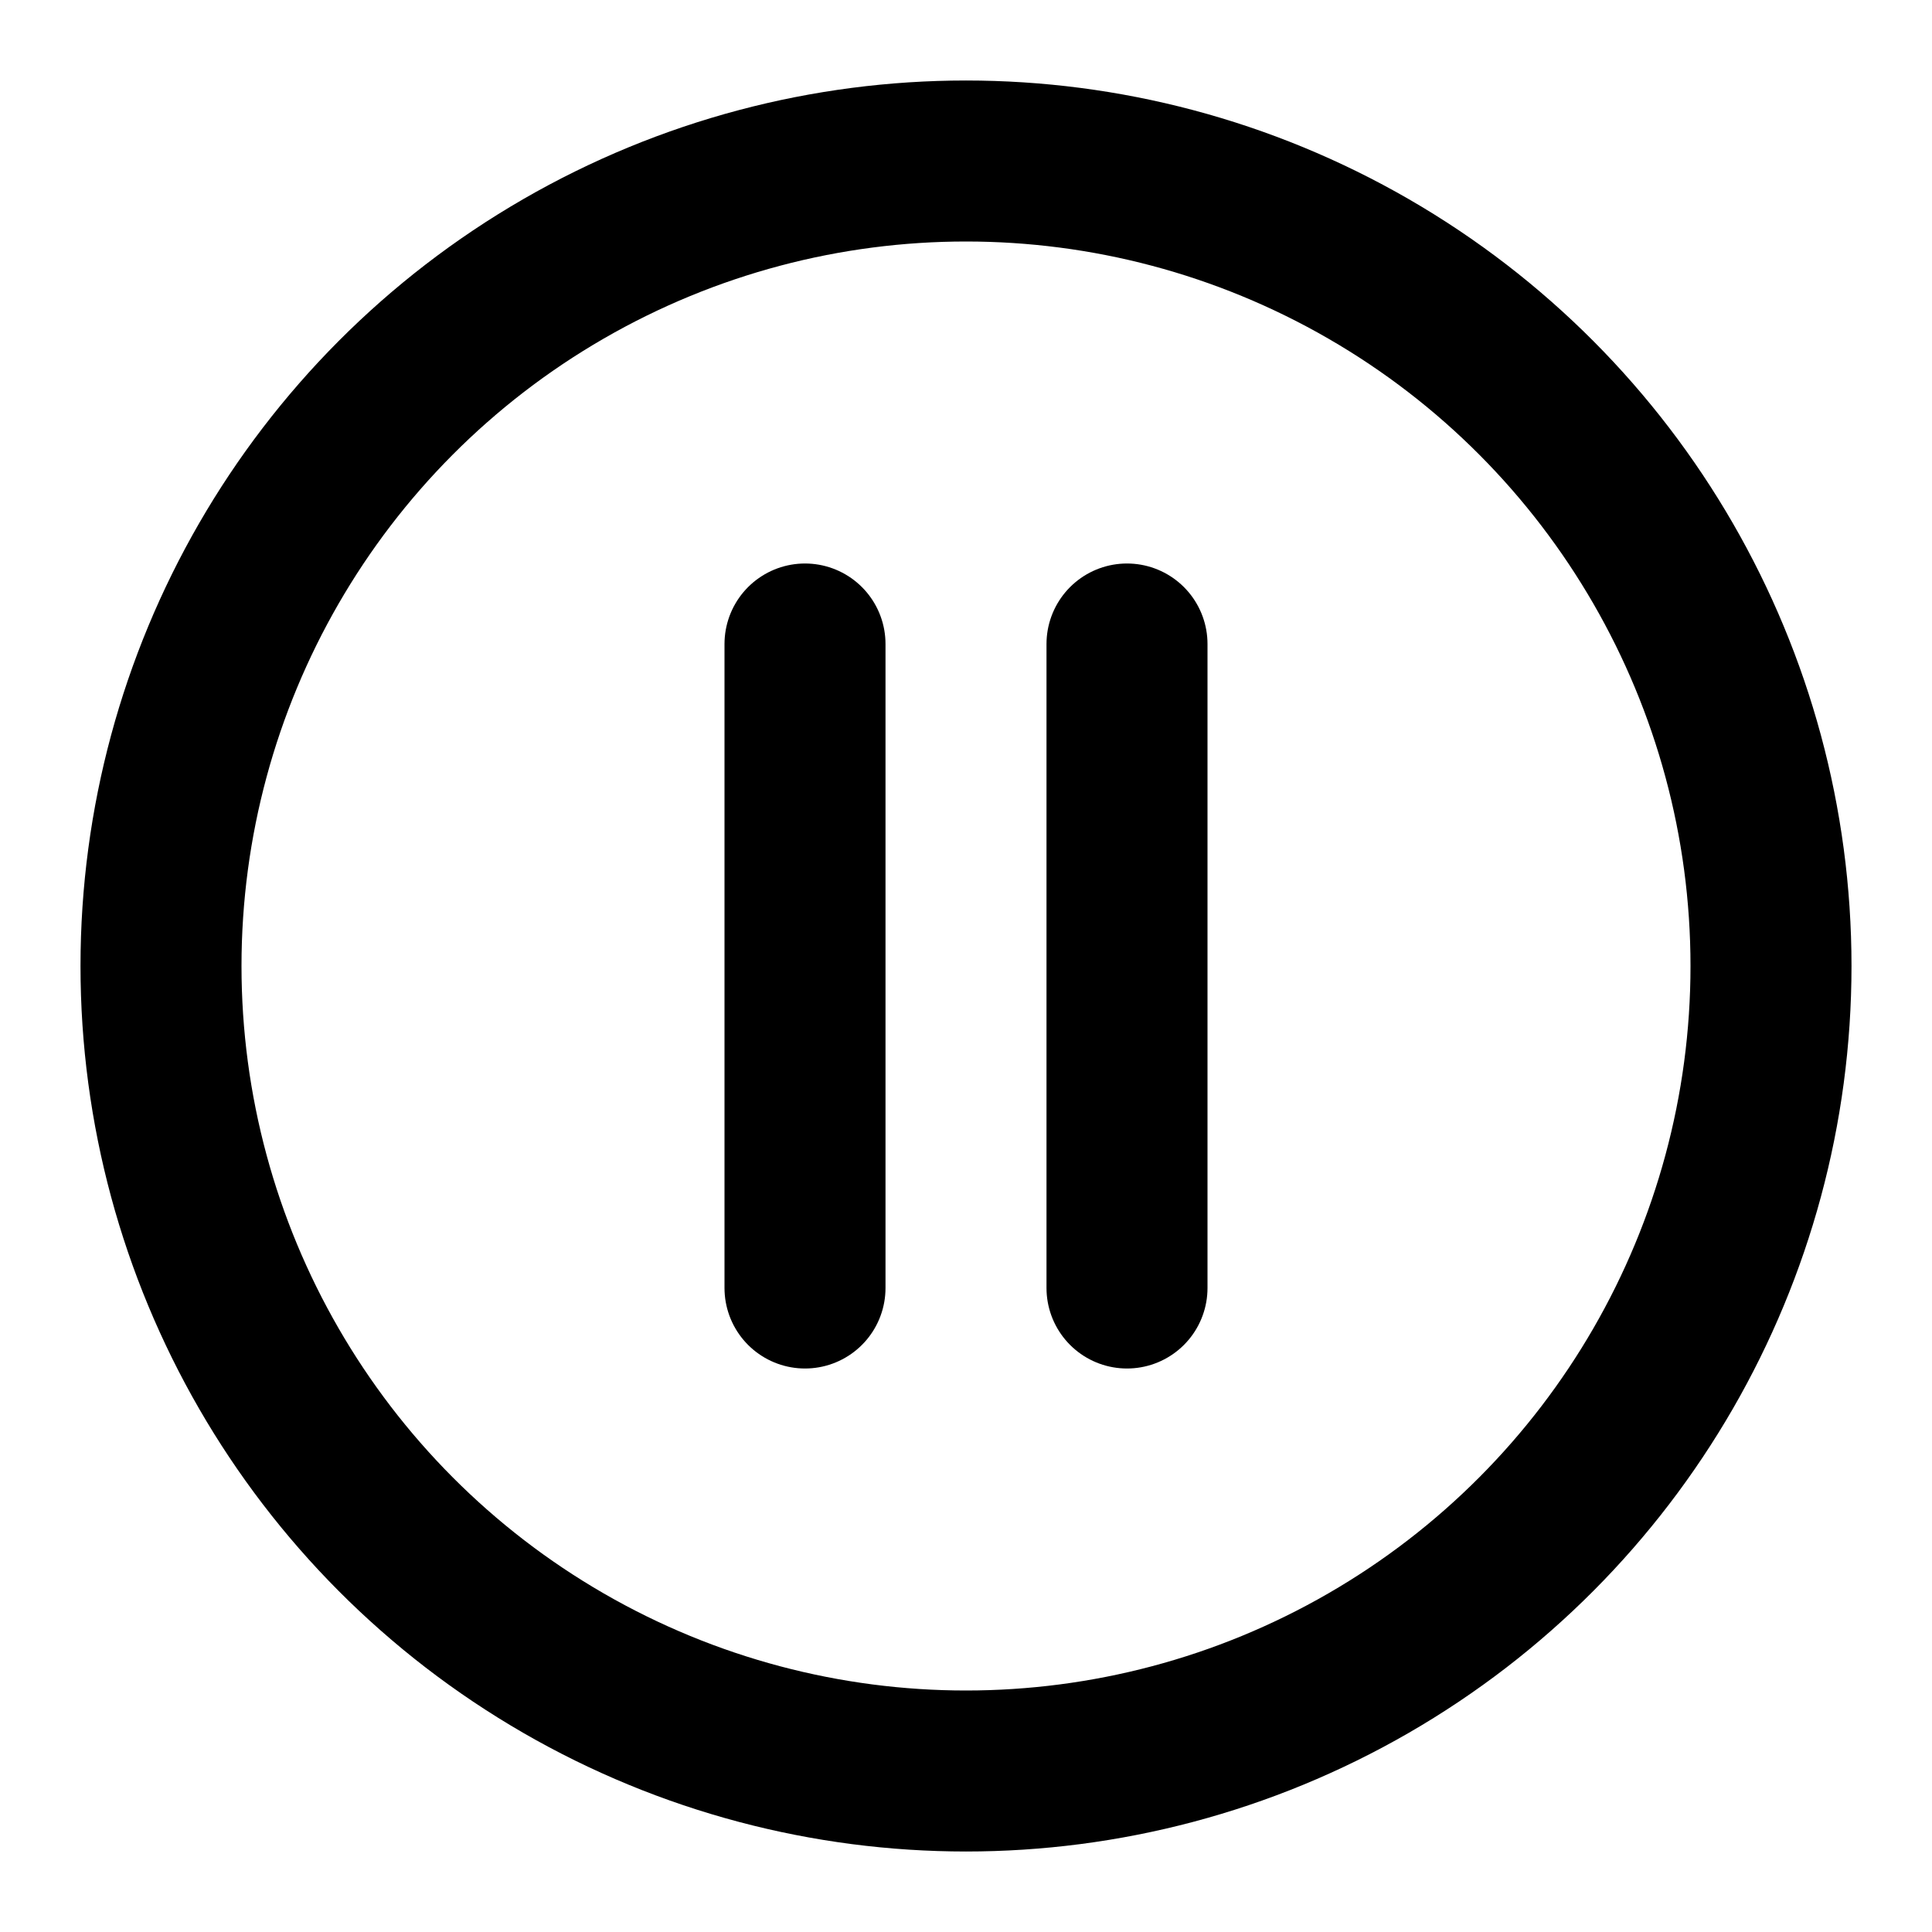 

<svg xmlns="http://www.w3.org/2000/svg" viewBox="0 0 24 24" fill="none" stroke="currentColor" stroke-width="2" stroke-linecap="round" stroke-linejoin="round">
  <circle cx="12" cy="12" r="10" />
  <line x1="10" y1="8" x2="10" y2="16" />
  <line x1="14" y1="8" x2="14" y2="16" />
</svg>